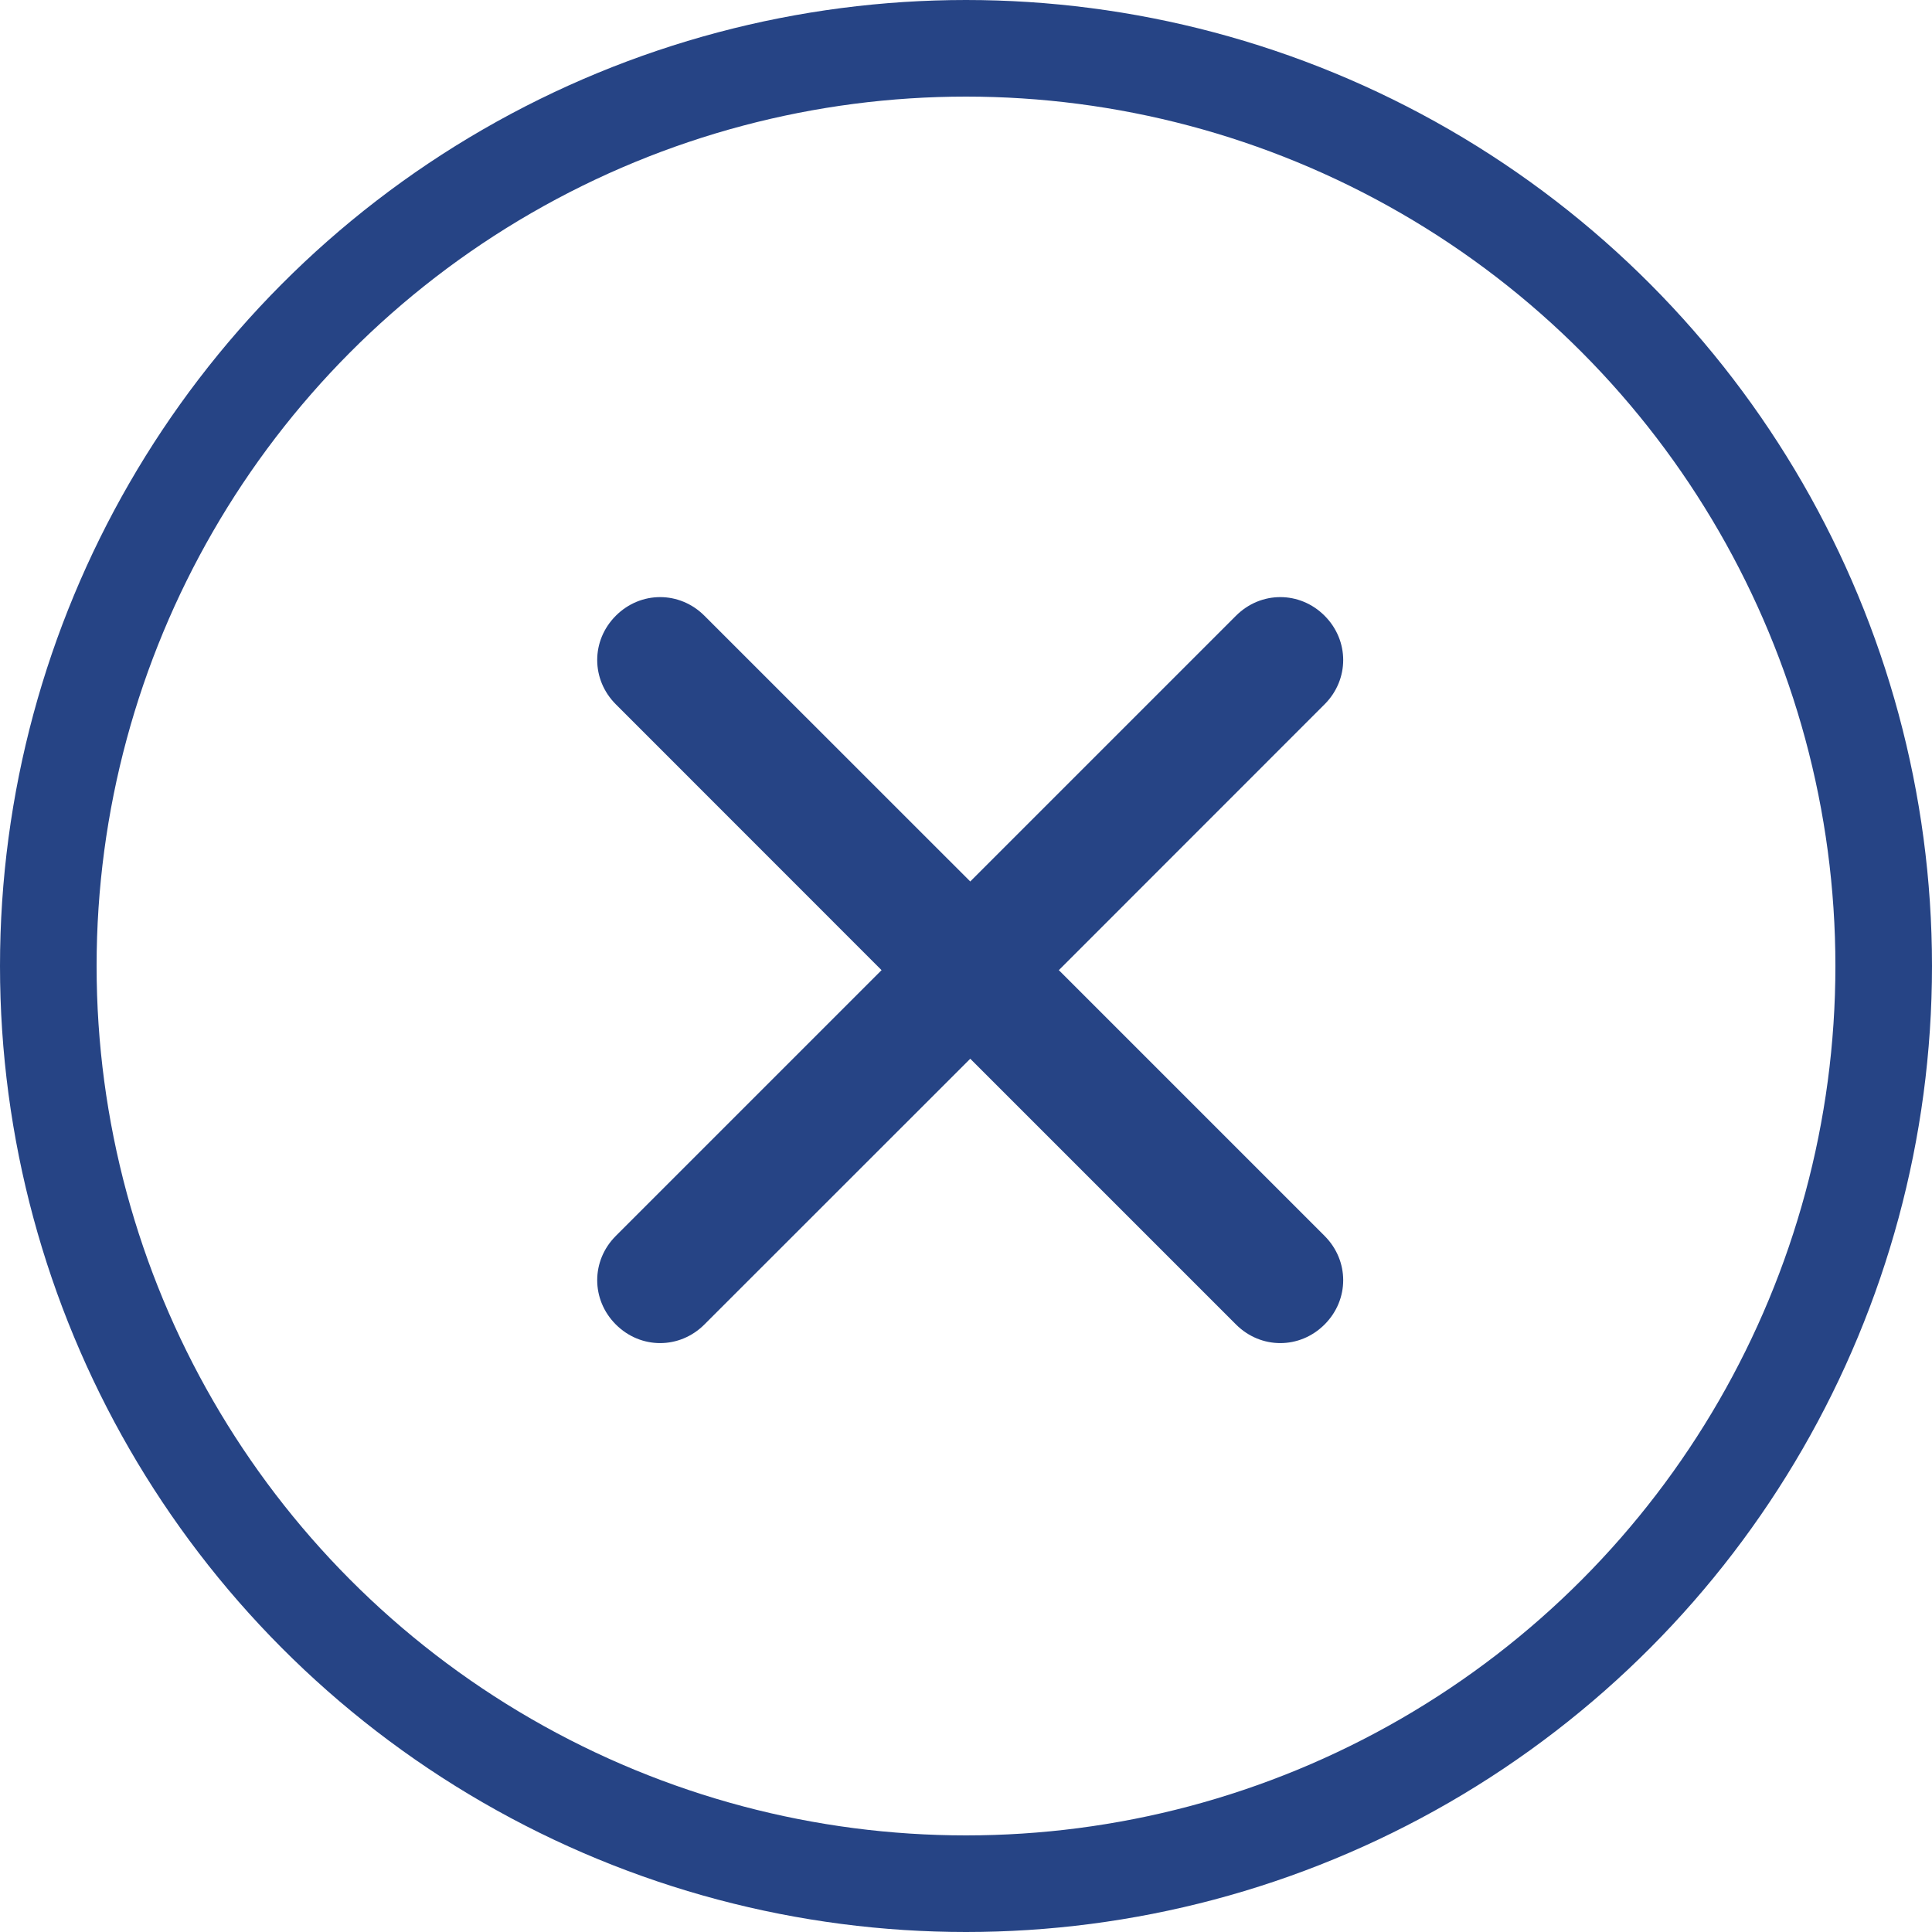 <svg width="20" height="20" viewBox="0 0 20 20" fill="none" xmlns="http://www.w3.org/2000/svg">
<circle cx="10" cy="10" r="9.5" stroke="#264485"/>
<path fill-rule="evenodd" clip-rule="evenodd" d="M10.961 10.043L13.712 12.794C13.969 13.051 13.969 13.454 13.712 13.711C13.455 13.968 13.052 13.968 12.795 13.711L10.044 10.96L7.292 13.711C7.035 13.968 6.632 13.968 6.375 13.711C6.118 13.454 6.118 13.051 6.375 12.794L9.126 10.043L6.375 7.291C6.118 7.034 6.118 6.631 6.375 6.374C6.632 6.117 7.035 6.117 7.292 6.374L10.044 9.125L12.795 6.374C13.052 6.117 13.455 6.117 13.712 6.374C13.969 6.631 13.969 7.034 13.712 7.291L10.961 10.043Z" fill="#264485"/>
</svg>
